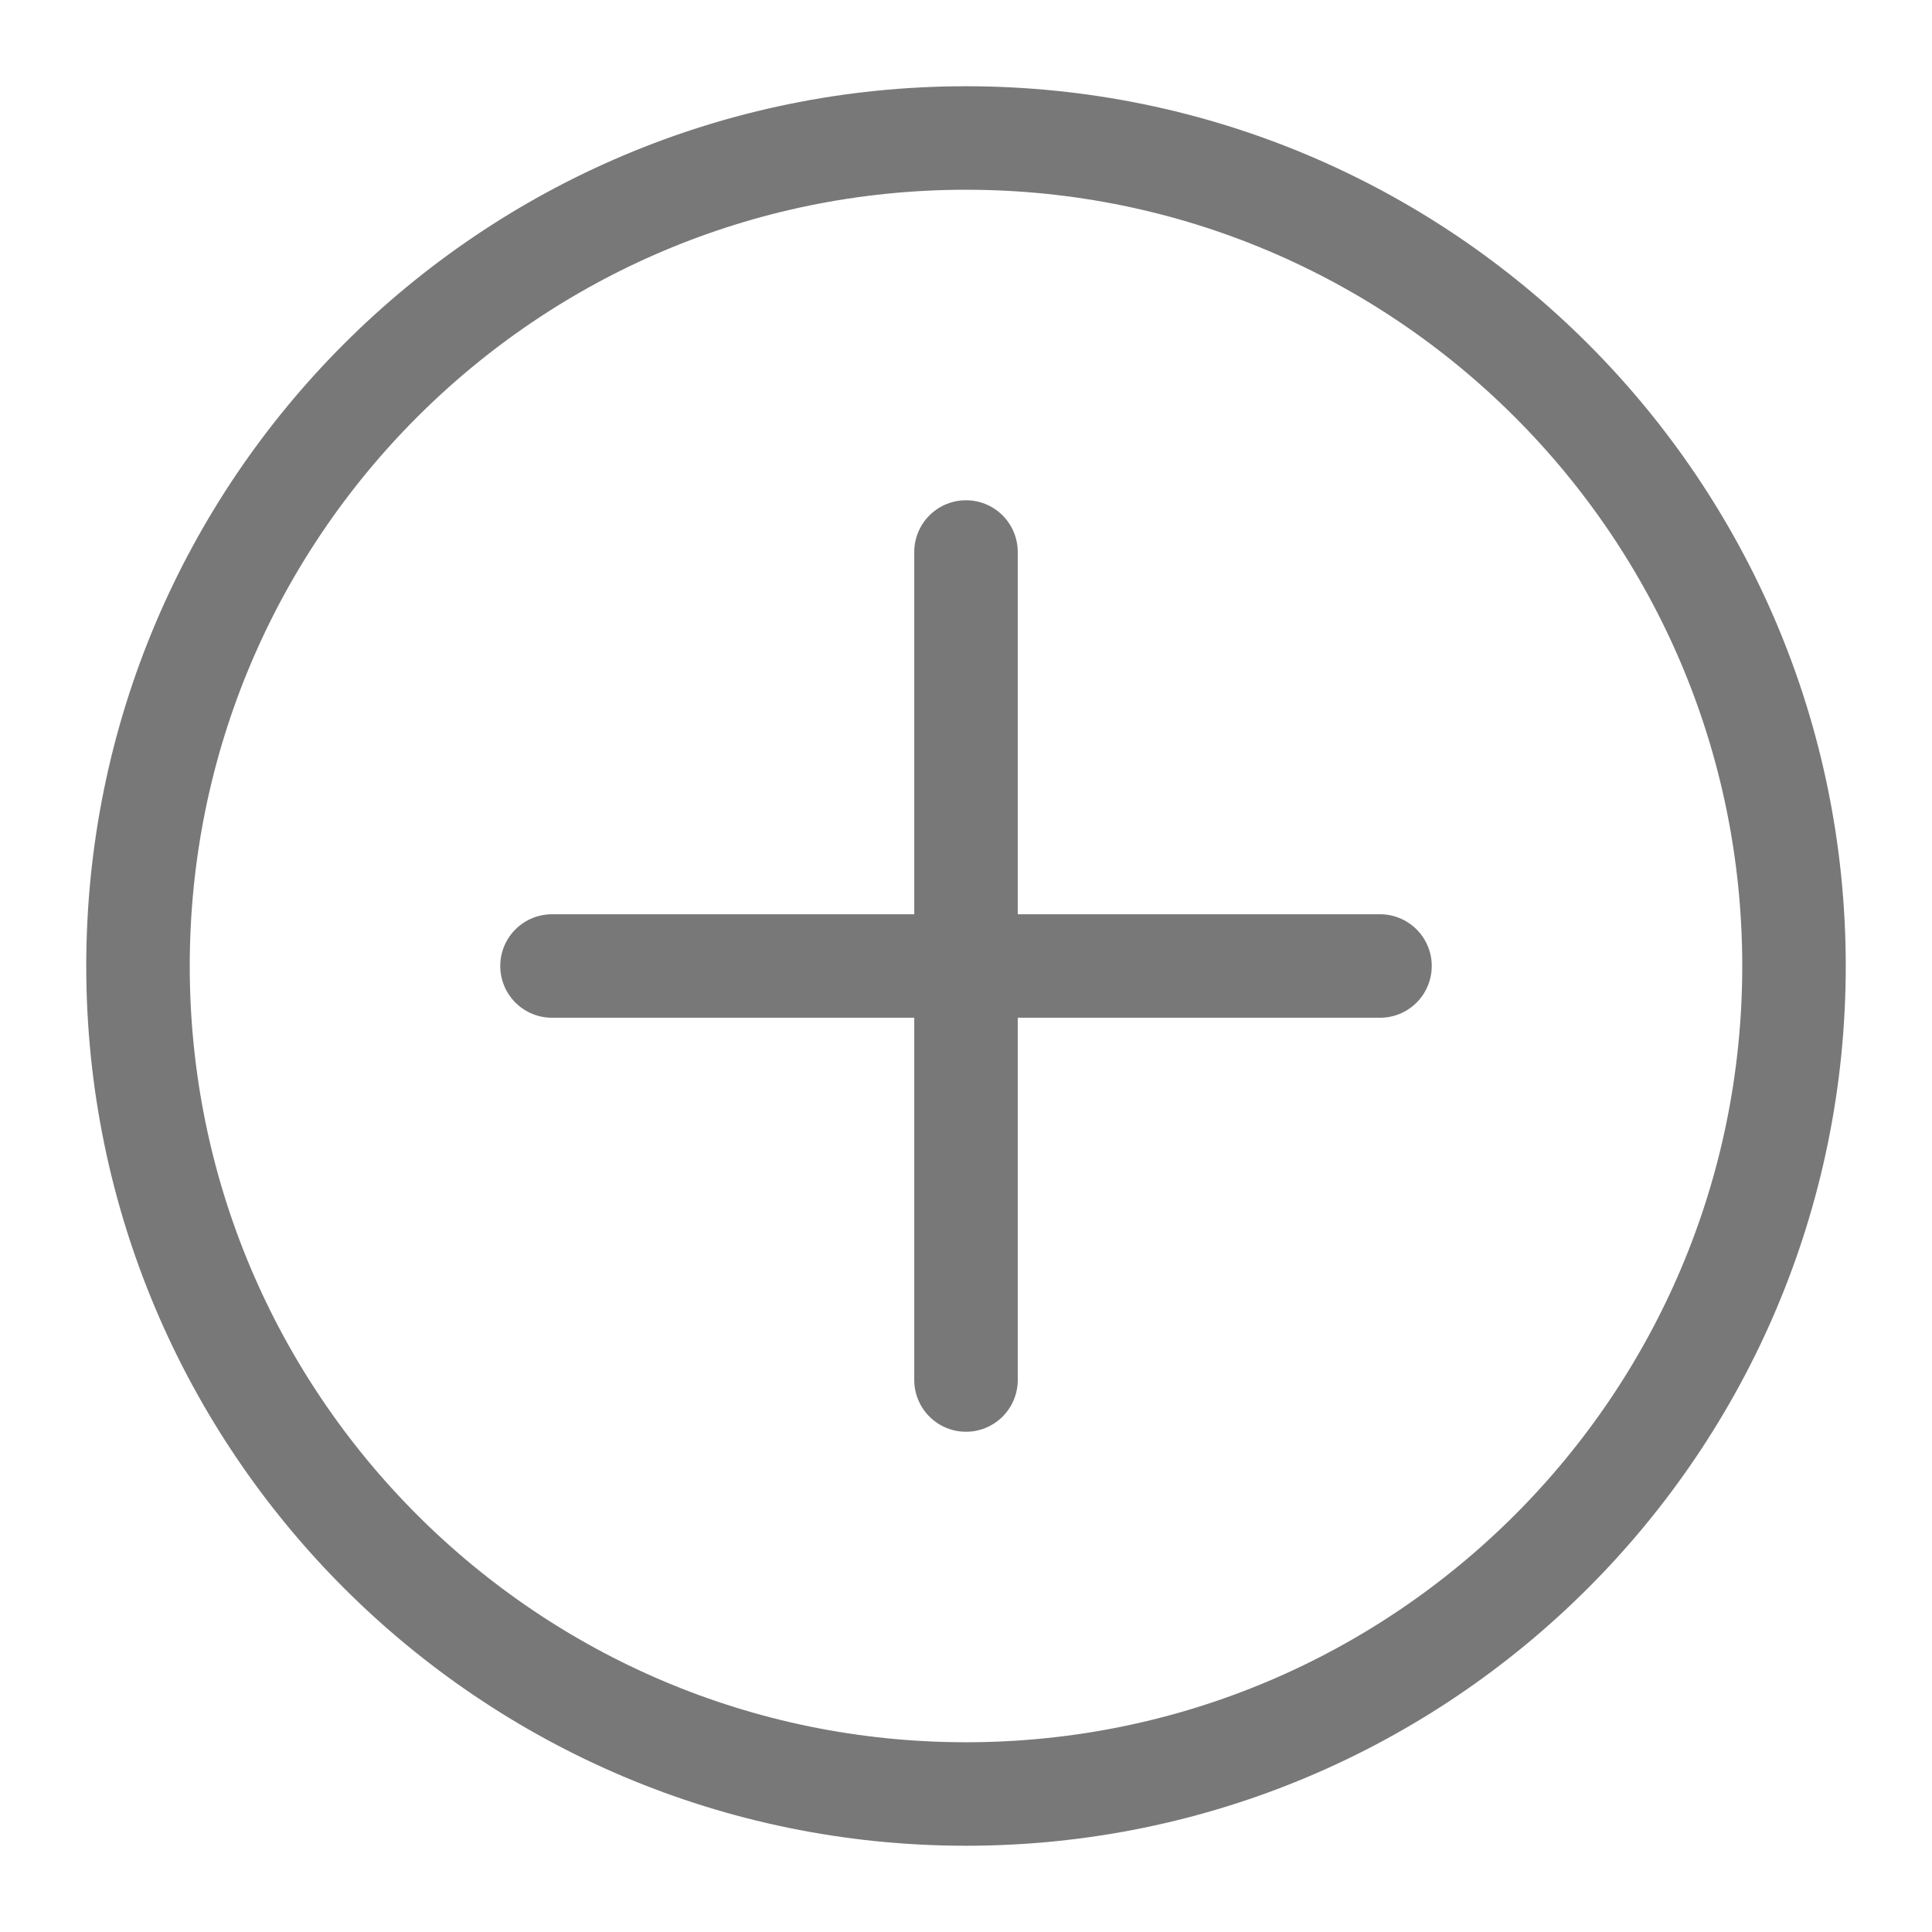 <svg width="28" height="28" viewBox="0 0 28 28" fill="none" xmlns="http://www.w3.org/2000/svg">
<path d="M26 14C26 7.373 20.627 2 14 2C7.373 2 2 7.373 2 14C2 20.627 7.373 26 14 26C20.627 26 26 20.627 26 14Z" stroke="#787878" stroke-width="1.5"/>
<path d="M8 14H20" stroke="#787878" stroke-width="1.5" stroke-linecap="round" stroke-linejoin="round"/>
<path d="M14 20V8" stroke="#787878" stroke-width="1.5" stroke-linecap="round" stroke-linejoin="round"/>
</svg>
